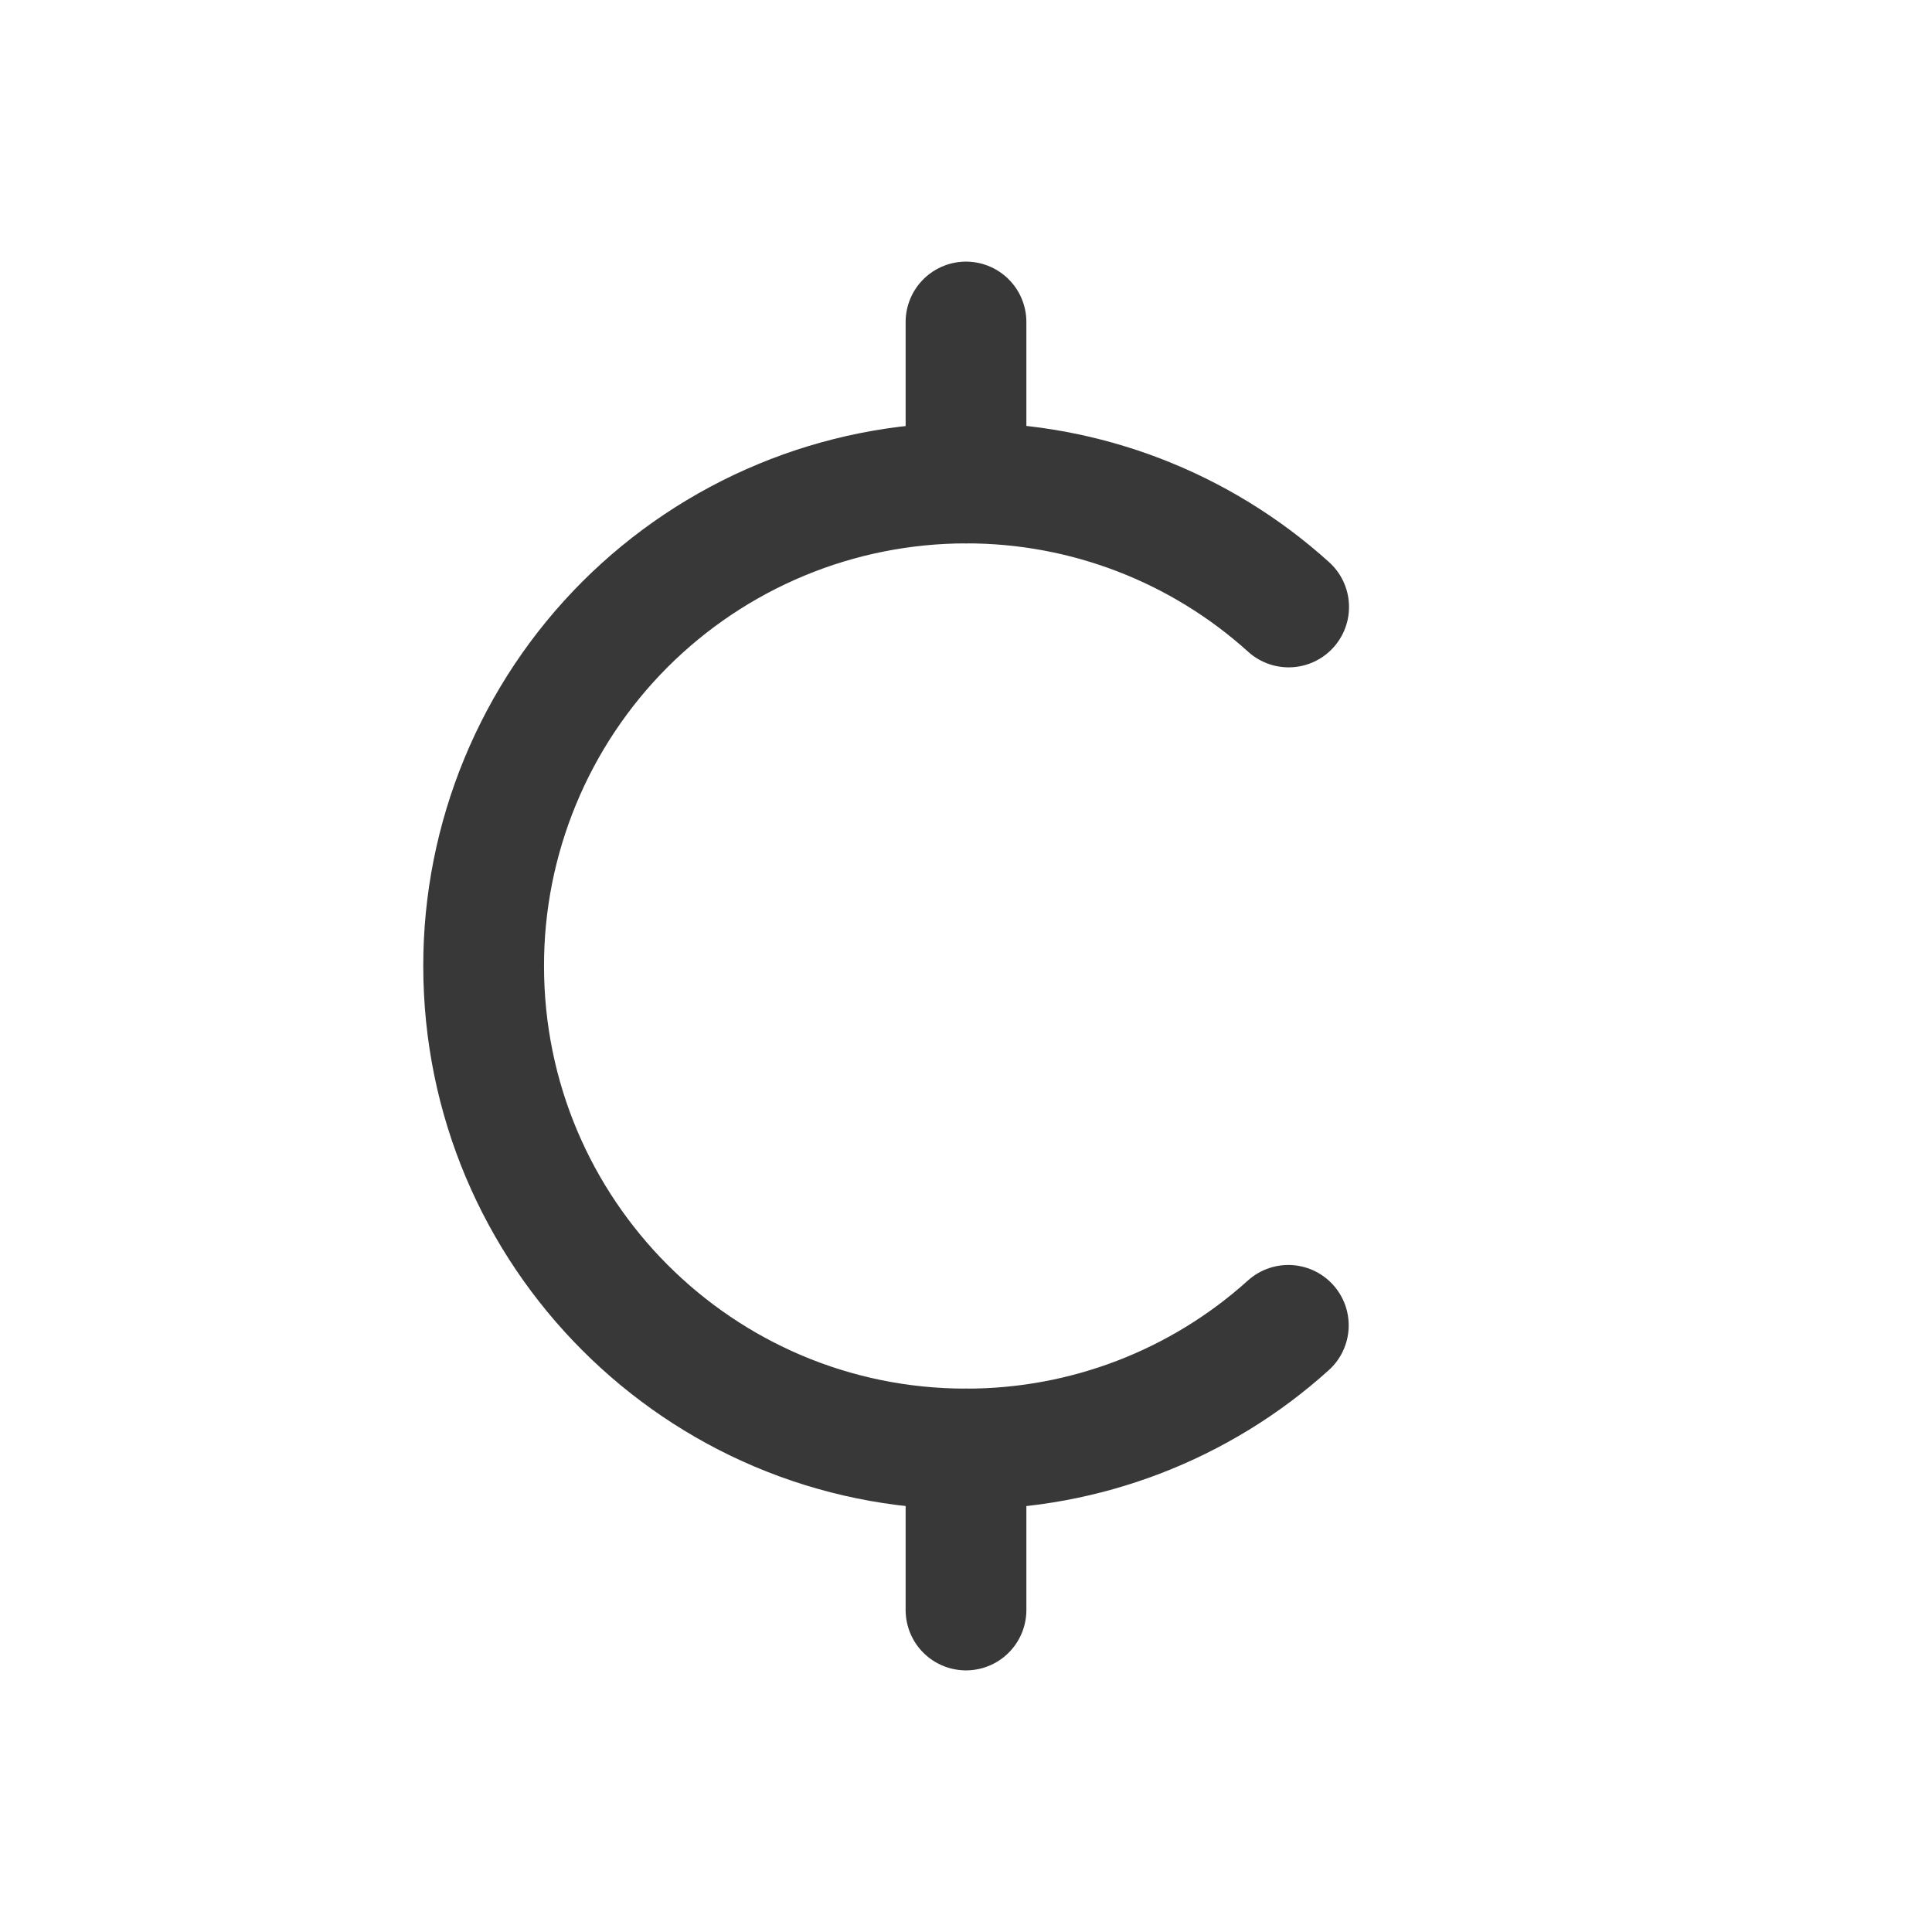 <svg width="24" height="24" viewBox="0 0 24 24" fill="none" xmlns="http://www.w3.org/2000/svg">
    <g clip-path="url(#clip0_3688_797)">
        <path  d="M16.008 7.54C14.909 6.547 13.481 5.998 12 6C11.212 6.001 10.433 6.156 9.706 6.458C8.978 6.76 8.318 7.202 7.761 7.759C7.205 8.316 6.764 8.977 6.463 9.705C6.162 10.433 6.007 11.213 6.008 12C6.008 15.314 8.69 18 12 18C13.479 18.002 14.906 17.455 16.004 16.464" stroke="#383838" stroke-width="1.5" stroke-linecap="round" stroke-linejoin="round"/>
        <path d="M12 20V18" stroke="#383838" stroke-width="1.5" stroke-linecap="round" stroke-linejoin="round"/>
        <path d="M12 6V4" stroke="#383838" stroke-width="1.5" stroke-linecap="round" stroke-linejoin="round"/>
    </g>
    <defs>
        <clipPath id="clip0_3688_797">
            <rect width="24" height="24" fill="white"/>
        </clipPath>
    </defs>
</svg>
